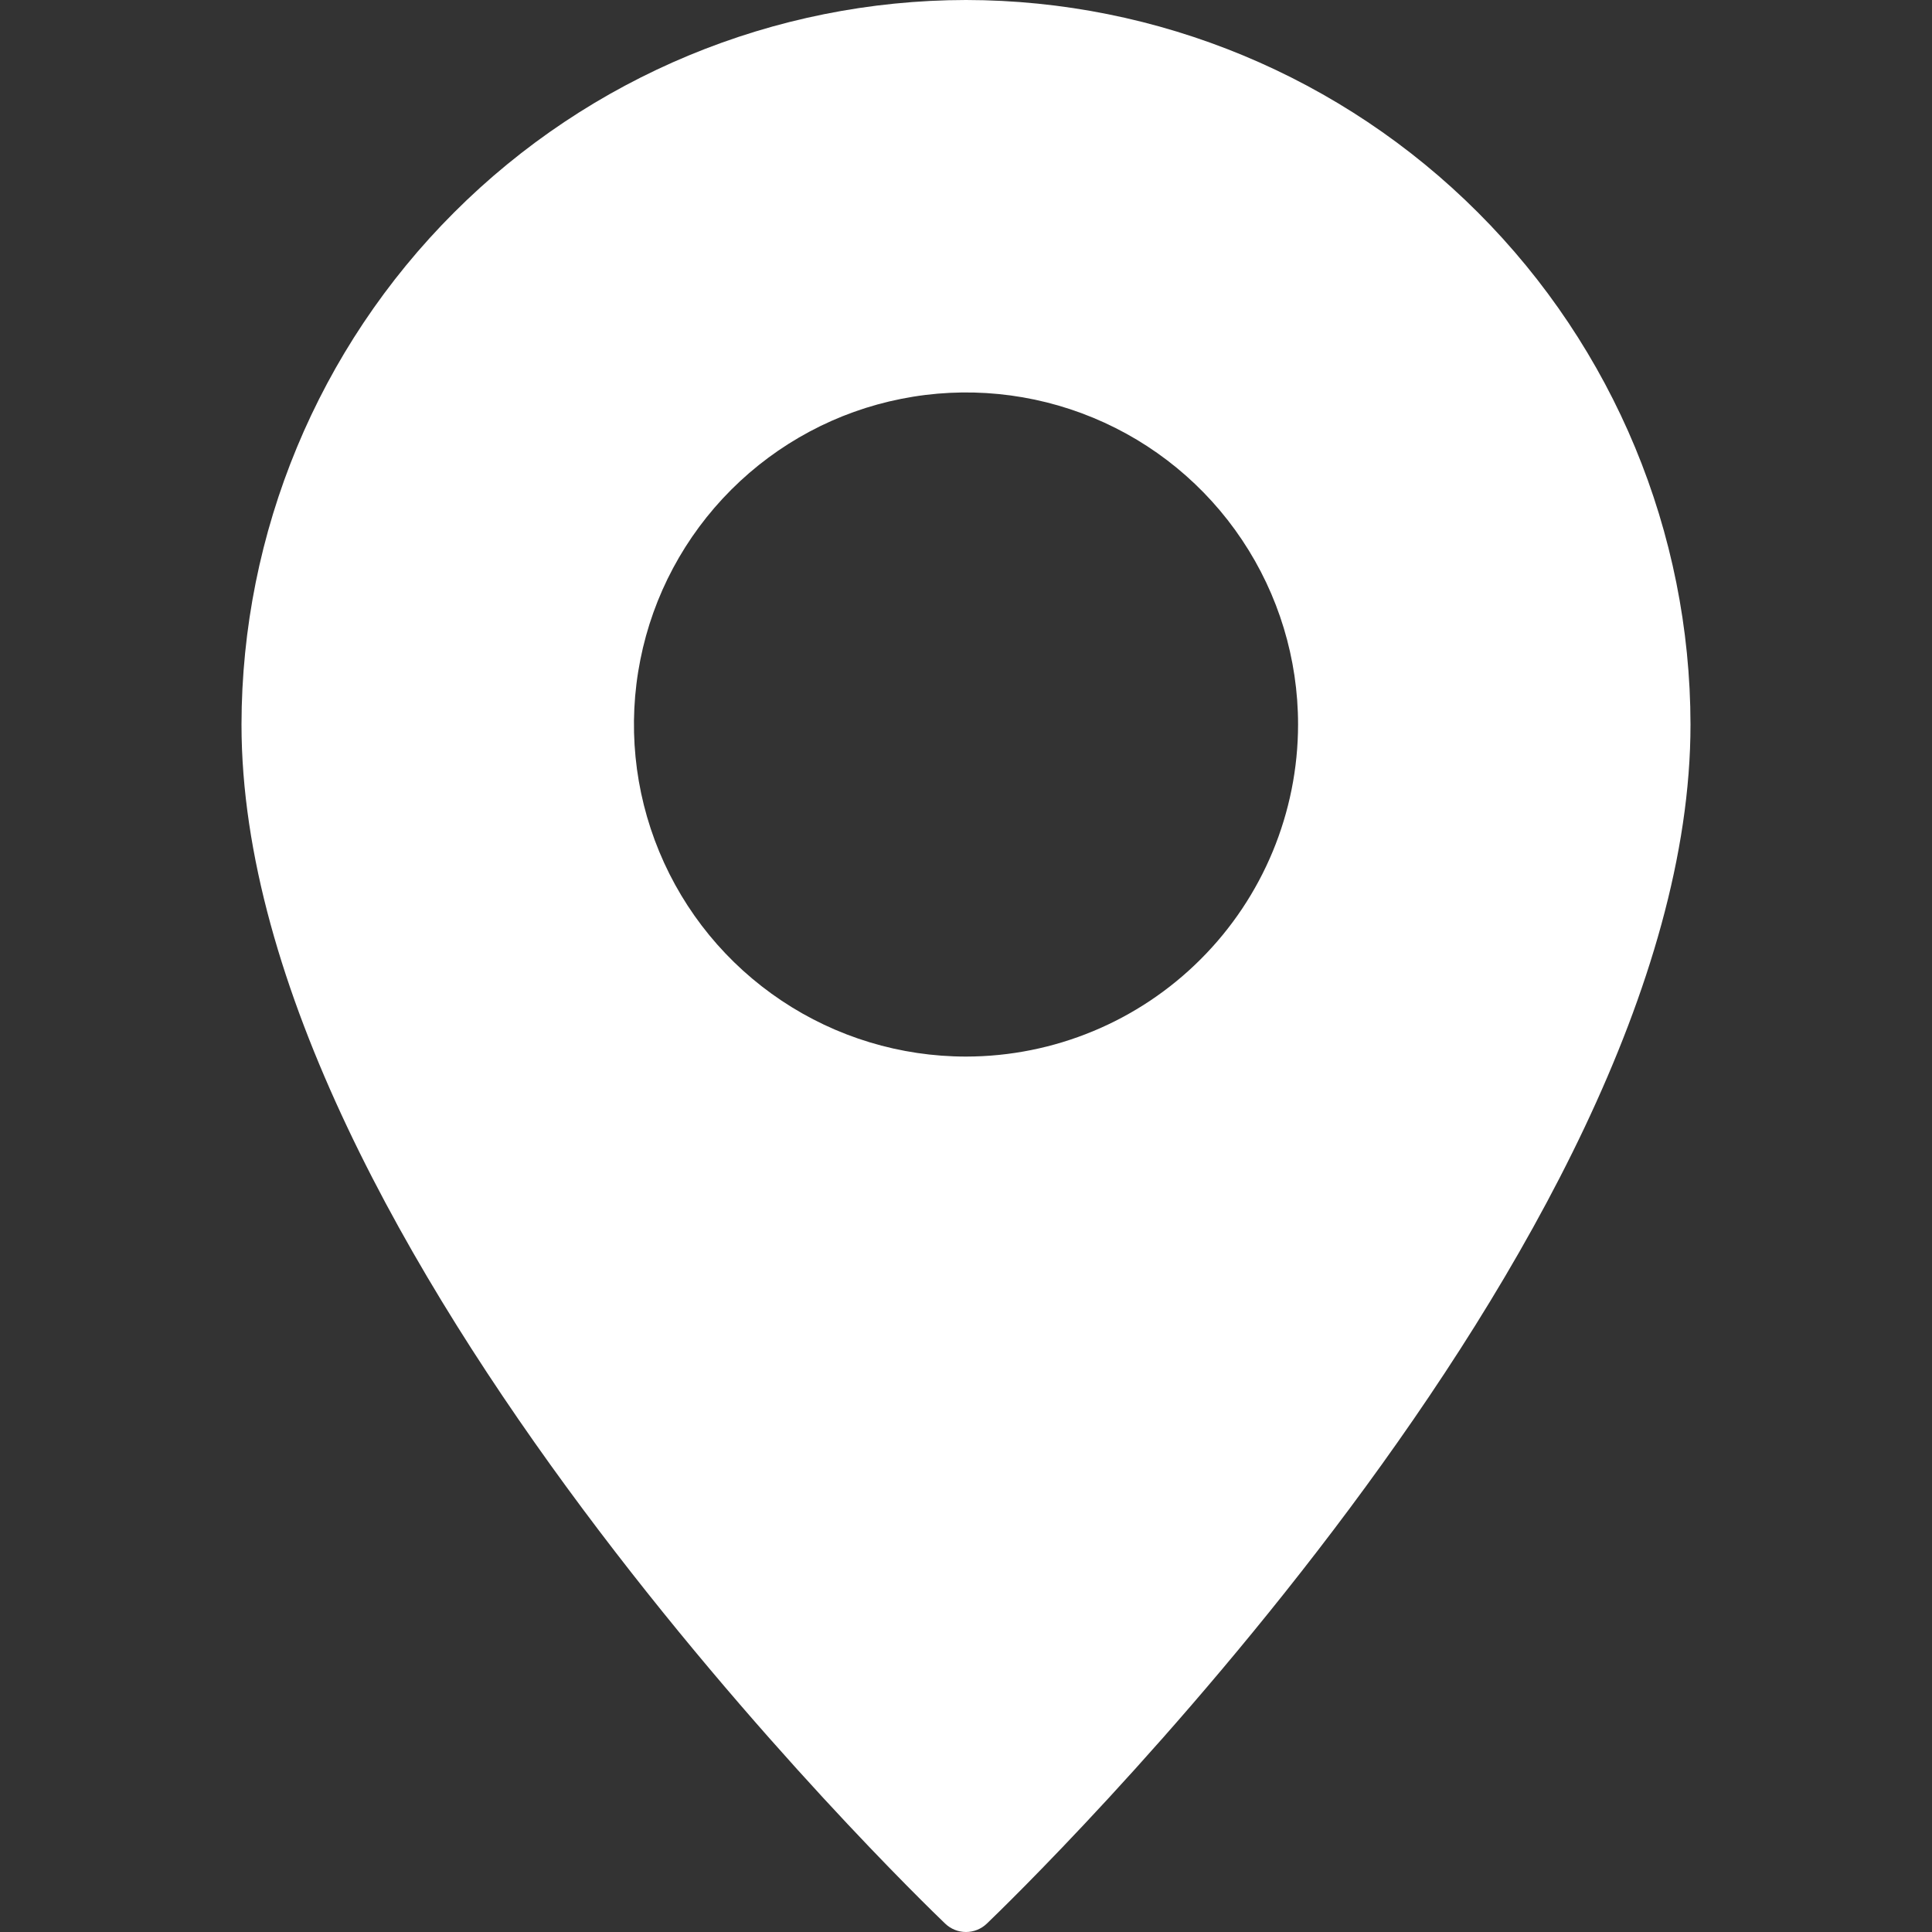 <svg width="25" height="25" viewBox="0 0 25 25" fill="none" xmlns="http://www.w3.org/2000/svg">
<rect x="0" y="0" width="25" height="25" fill="#333333" stroke="none"/>
<g clip-path="url(#clip0_176_5117)">
<path d="M12.5 0C10.015 0.003 7.632 0.992 5.875 2.75C4.117 4.507 3.128 6.89 3.125 9.375C3.125 16.105 11.859 24.535 12.23 24.891C12.303 24.961 12.399 25 12.5 25C12.601 25 12.697 24.961 12.77 24.891C13.141 24.535 21.875 16.105 21.875 9.375C21.872 6.89 20.883 4.507 19.125 2.75C17.368 0.992 14.985 0.003 12.5 0ZM12.5 13.672C11.65 13.672 10.819 13.42 10.113 12.948C9.406 12.476 8.855 11.805 8.53 11.019C8.205 10.234 8.12 9.37 8.286 8.537C8.451 7.703 8.861 6.938 9.462 6.337C10.063 5.736 10.828 5.326 11.662 5.161C12.495 4.995 13.359 5.08 14.144 5.405C14.93 5.73 15.601 6.281 16.073 6.988C16.545 7.694 16.797 8.525 16.797 9.375C16.796 10.514 16.343 11.607 15.537 12.412C14.732 13.218 13.639 13.671 12.5 13.672Z" fill="white"/>
</g>
<defs>
<clipPath id="clip0_176_5117">
<rect width="25" height="25" fill="white"/>
</clipPath>
</defs>
</svg>
